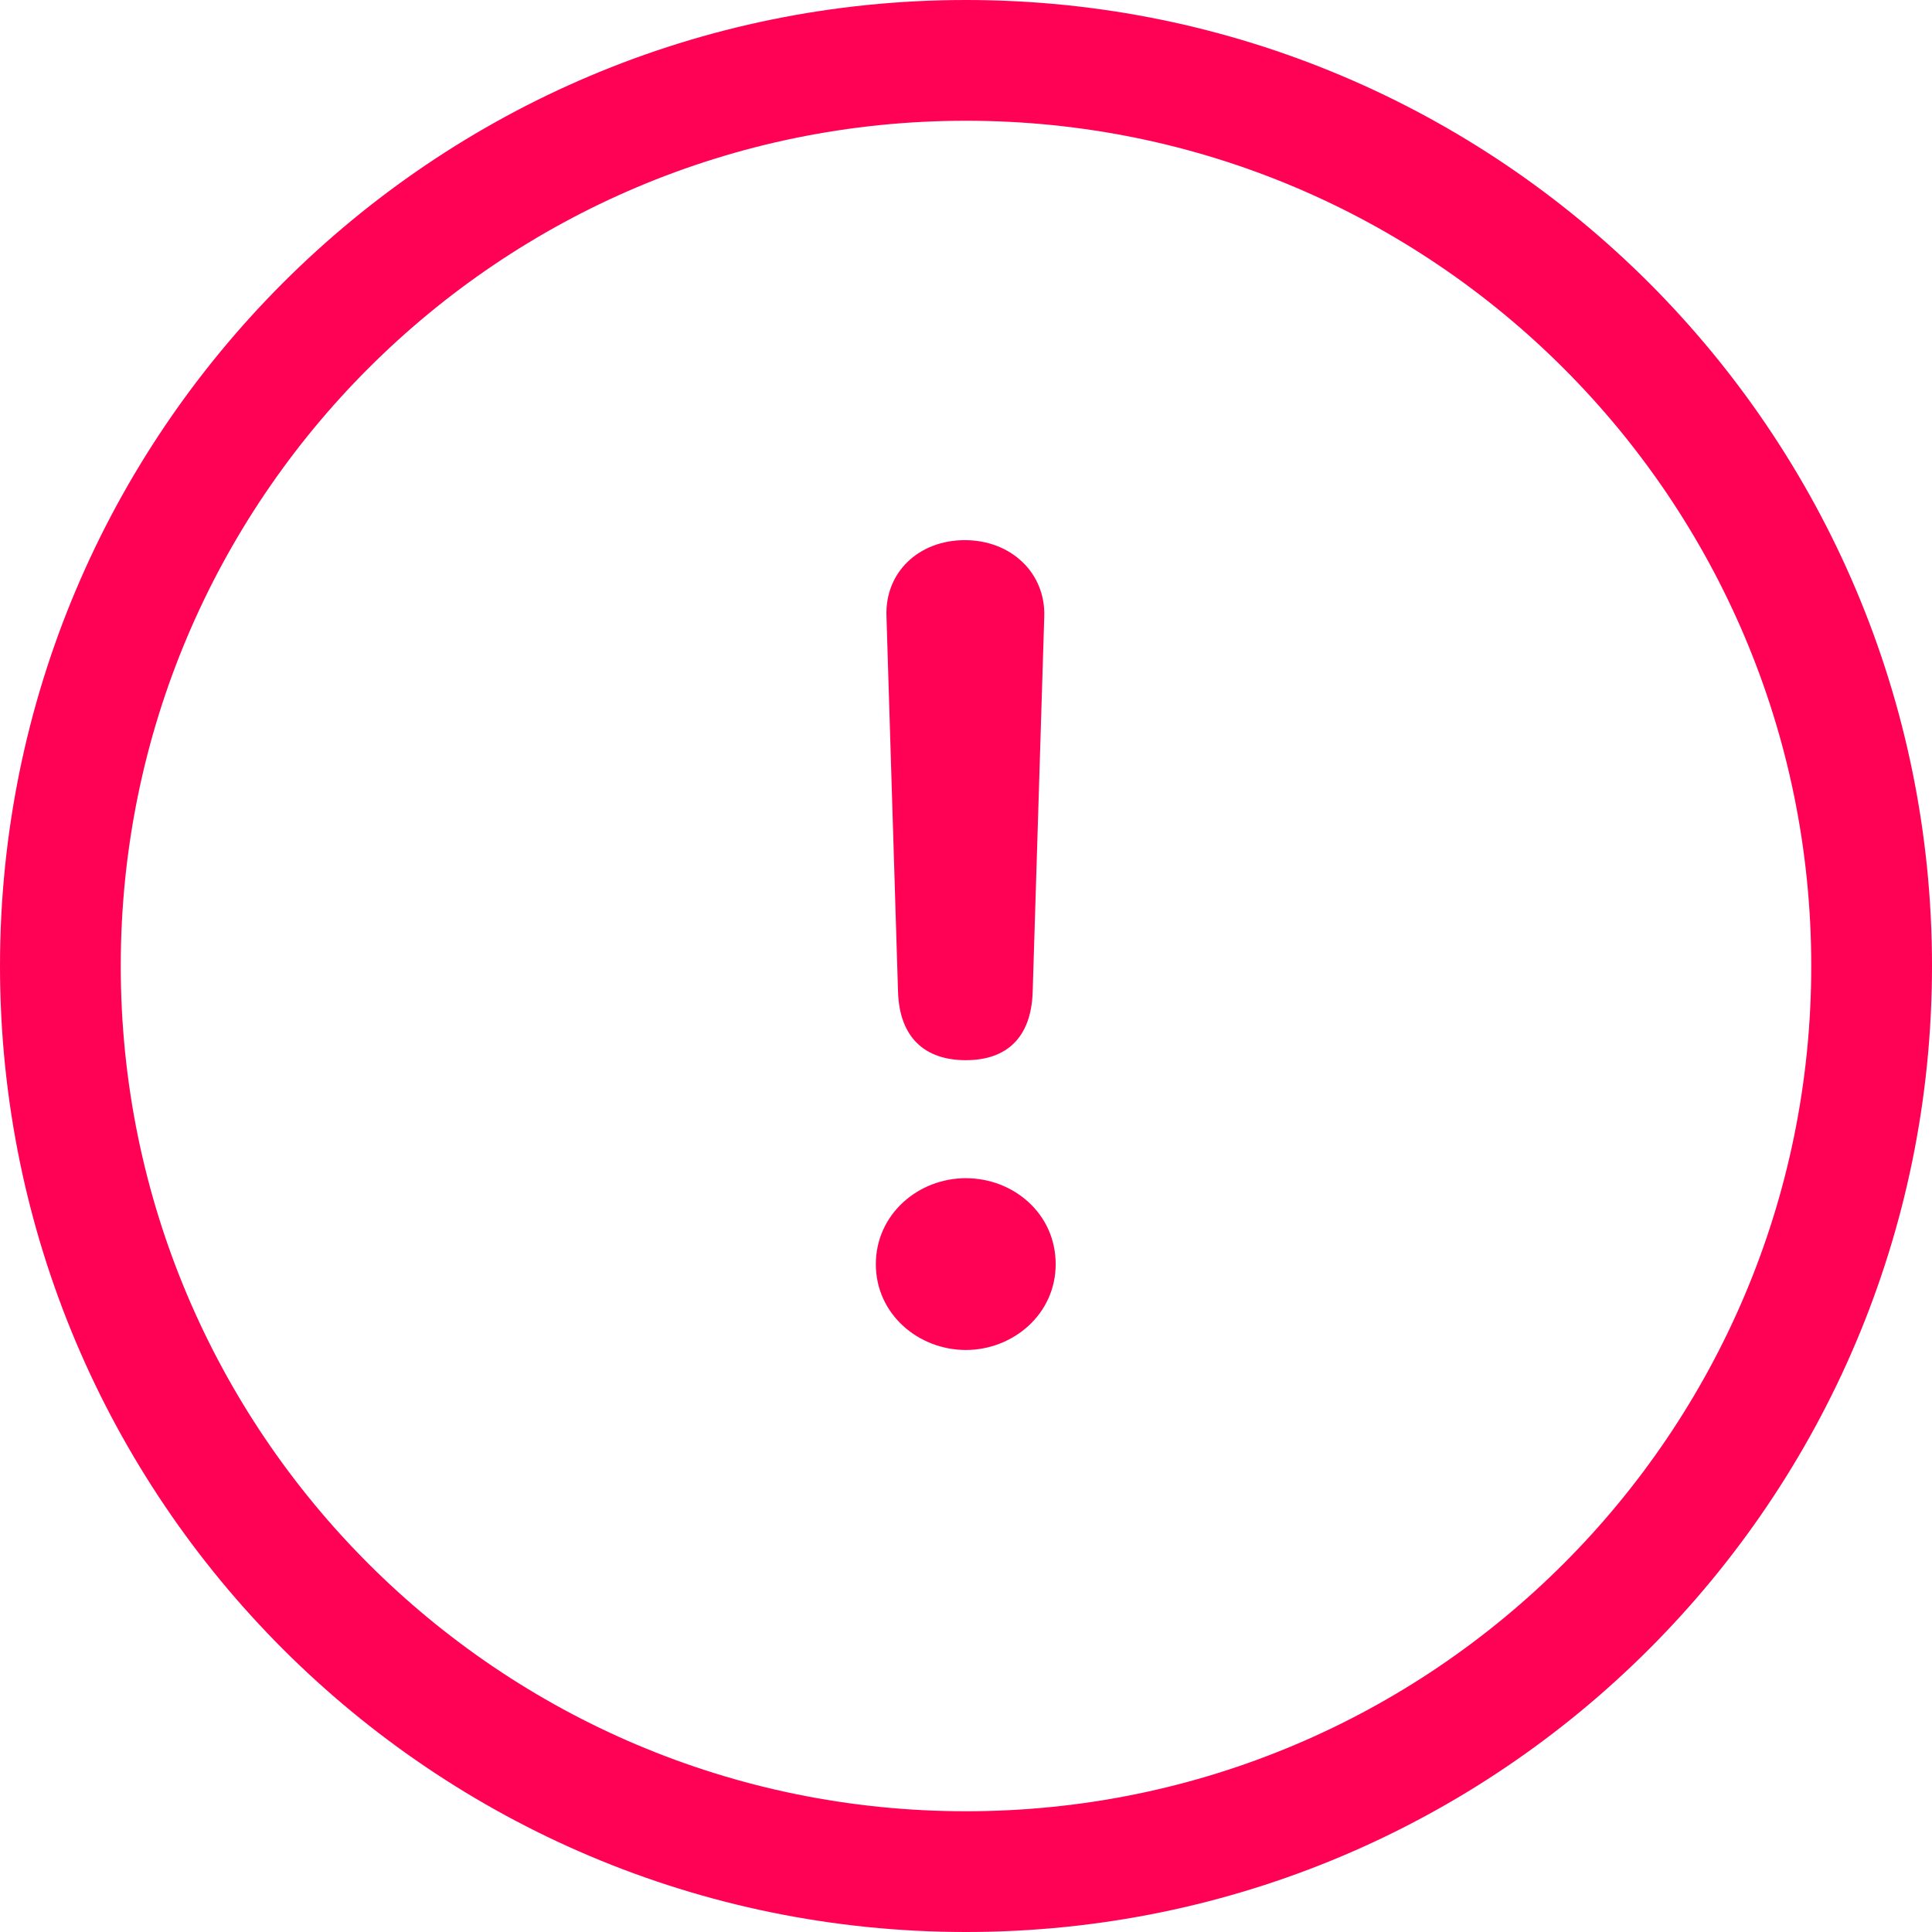 <svg width="12" height="12" viewBox="0 0 12 12" fill="none" xmlns="http://www.w3.org/2000/svg">
    <path fill-rule="evenodd" clip-rule="evenodd" d="M12 6C12 2.686 9.314 0 6 0C2.686 0 0 2.686 0 6C0 9.314 2.686 12 6 12C9.314 12 12 9.314 12 6ZM0.75 6C0.75 3.101 3.101 0.75 6 0.75C8.899 0.75 11.25 3.101 11.25 6C11.25 8.899 8.899 11.25 6 11.25C3.101 11.25 0.75 8.899 0.75 6Z" fill="#FF0155"/>
    <path d="M5.999 6.585C5.737 6.585 5.588 6.437 5.578 6.165L5.506 3.827C5.496 3.555 5.706 3.355 5.993 3.355C6.281 3.355 6.496 3.56 6.486 3.832L6.414 6.165C6.404 6.442 6.255 6.585 5.999 6.585Z" fill="#FF0155"/>
    <path d="M5.999 8.385C5.706 8.385 5.44 8.164 5.44 7.852C5.44 7.544 5.701 7.318 5.999 7.318C6.296 7.318 6.557 7.539 6.557 7.852C6.557 8.164 6.291 8.385 5.999 8.385Z" fill="#FF0155"/>
</svg>
